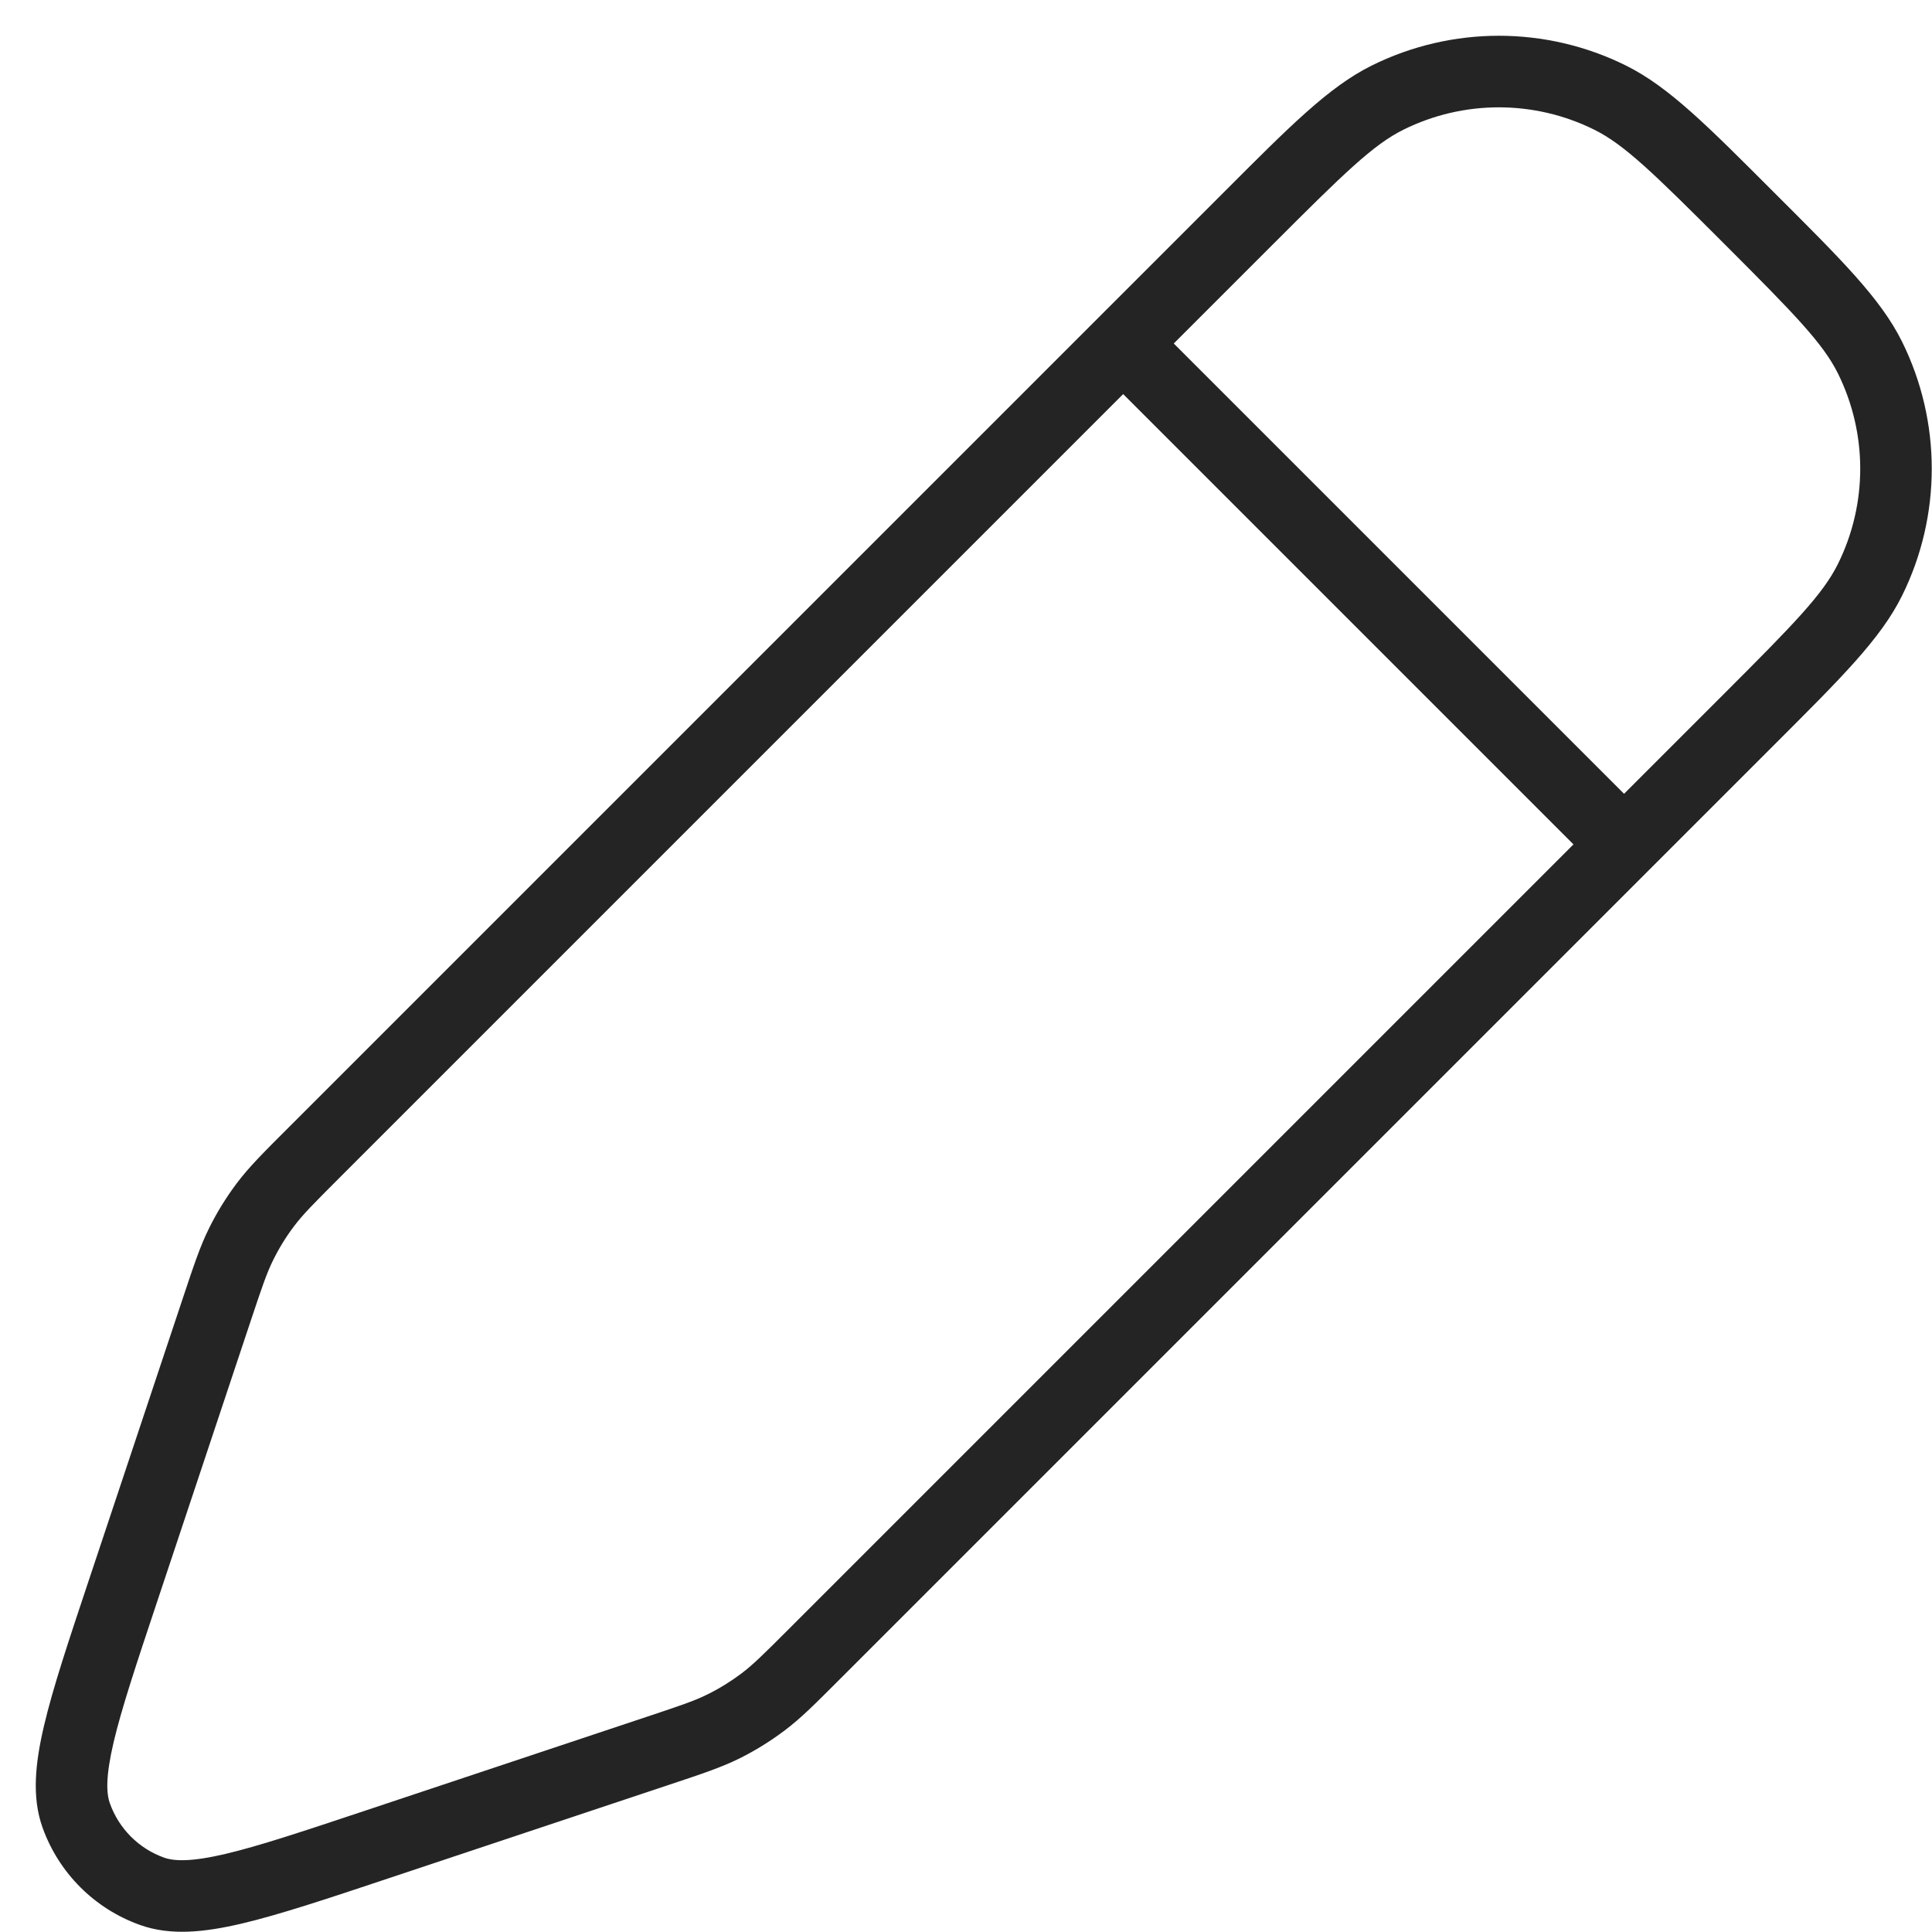 <svg width="27" height="27" viewBox="0 0 27 27" fill="none" xmlns="http://www.w3.org/2000/svg">
<path id="Icon" d="M1.717 22.238L2.192 22.396L1.717 22.238ZM3.028 18.304L2.554 18.146L3.028 18.304ZM4.381 16.116L4.735 16.469L4.735 16.469L4.381 16.116ZM17.447 3.05L17.093 2.697V2.697L17.447 3.05ZM24.447 10.05L24.8 10.404L24.447 10.05ZM11.381 23.116L11.028 22.762L11.381 23.116ZM9.192 24.468L9.35 24.943H9.35L9.192 24.468ZM5.259 25.779L5.417 26.254H5.417L5.259 25.779ZM10.664 23.785L10.363 23.386H10.363L10.664 23.785ZM10.112 24.126L9.89 23.678L10.112 24.126ZM26.133 4.996L25.685 5.218L26.133 4.996ZM26.133 8.104L25.685 7.882V7.882L26.133 8.104ZM19.392 1.364L19.614 1.812V1.812L19.392 1.364ZM22.501 1.364L22.279 1.812V1.812L22.501 1.364ZM3.371 17.384L3.819 17.607L3.819 17.607L3.371 17.384ZM3.712 16.833L3.312 16.532L3.312 16.532L3.712 16.833ZM1.065 25.371L0.594 25.539L1.065 25.371ZM2.126 26.432L1.958 26.902H1.958L2.126 26.432ZM16.05 4.447C15.855 4.252 15.538 4.252 15.343 4.447C15.148 4.642 15.148 4.959 15.343 5.154L16.05 4.447ZM22.343 12.154C22.538 12.349 22.855 12.349 23.05 12.154C23.245 11.959 23.245 11.642 23.05 11.447L22.343 12.154ZM2.192 22.396L3.503 18.462L2.554 18.146L1.243 22.079L2.192 22.396ZM4.735 16.469L17.8 3.404L17.093 2.697L4.028 15.762L4.735 16.469ZM24.093 9.697L11.028 22.762L11.735 23.469L24.8 10.404L24.093 9.697ZM9.034 23.994L5.101 25.305L5.417 26.254L9.35 24.943L9.034 23.994ZM11.028 22.762C10.67 23.12 10.523 23.265 10.363 23.386L10.965 24.184C11.194 24.012 11.396 23.808 11.735 23.469L11.028 22.762ZM9.35 24.943C9.806 24.791 10.078 24.701 10.335 24.574L9.89 23.678C9.71 23.768 9.515 23.834 9.034 23.994L9.35 24.943ZM10.363 23.386C10.214 23.498 10.056 23.596 9.89 23.678L10.335 24.574C10.556 24.464 10.767 24.333 10.965 24.184L10.363 23.386ZM24.093 3.404C25.076 4.387 25.475 4.796 25.685 5.218L26.581 4.774C26.28 4.167 25.726 3.622 24.8 2.697L24.093 3.404ZM24.8 10.404C25.726 9.478 26.28 8.933 26.581 8.326L25.685 7.882C25.475 8.305 25.076 8.714 24.093 9.697L24.8 10.404ZM25.685 5.218C26.101 6.058 26.101 7.043 25.685 7.882L26.581 8.326C27.135 7.207 27.135 5.893 26.581 4.774L25.685 5.218ZM17.8 3.404C18.783 2.421 19.192 2.021 19.614 1.812L19.17 0.916C18.564 1.217 18.019 1.771 17.093 2.697L17.8 3.404ZM24.8 2.697C23.874 1.771 23.329 1.217 22.723 0.916L22.279 1.812C22.701 2.021 23.11 2.421 24.093 3.404L24.8 2.697ZM19.614 1.812C20.454 1.396 21.439 1.396 22.279 1.812L22.723 0.916C21.604 0.361 20.29 0.361 19.17 0.916L19.614 1.812ZM3.503 18.462C3.663 17.982 3.729 17.787 3.819 17.607L2.923 17.162C2.795 17.419 2.706 17.691 2.554 18.146L3.503 18.462ZM4.028 15.762C3.689 16.101 3.485 16.303 3.312 16.532L4.111 17.134C4.232 16.974 4.377 16.827 4.735 16.469L4.028 15.762ZM3.819 17.607C3.901 17.441 3.999 17.282 4.111 17.134L3.312 16.532C3.163 16.73 3.033 16.94 2.923 17.162L3.819 17.607ZM1.243 22.079C0.961 22.925 0.738 23.592 0.615 24.118C0.493 24.637 0.442 25.113 0.594 25.539L1.536 25.203C1.485 25.061 1.476 24.825 1.588 24.347C1.699 23.876 1.904 23.26 2.192 22.396L1.243 22.079ZM5.101 25.305C4.237 25.593 3.621 25.798 3.15 25.909C2.672 26.021 2.436 26.011 2.294 25.961L1.958 26.902C2.384 27.055 2.86 27.004 3.379 26.882C3.905 26.758 4.572 26.536 5.417 26.254L5.101 25.305ZM0.594 25.539C0.821 26.175 1.322 26.676 1.958 26.902L2.294 25.961C1.94 25.835 1.662 25.556 1.536 25.203L0.594 25.539ZM15.343 5.154L22.343 12.154L23.05 11.447L16.05 4.447L15.343 5.154Z" fill="#242424"/>
</svg>

